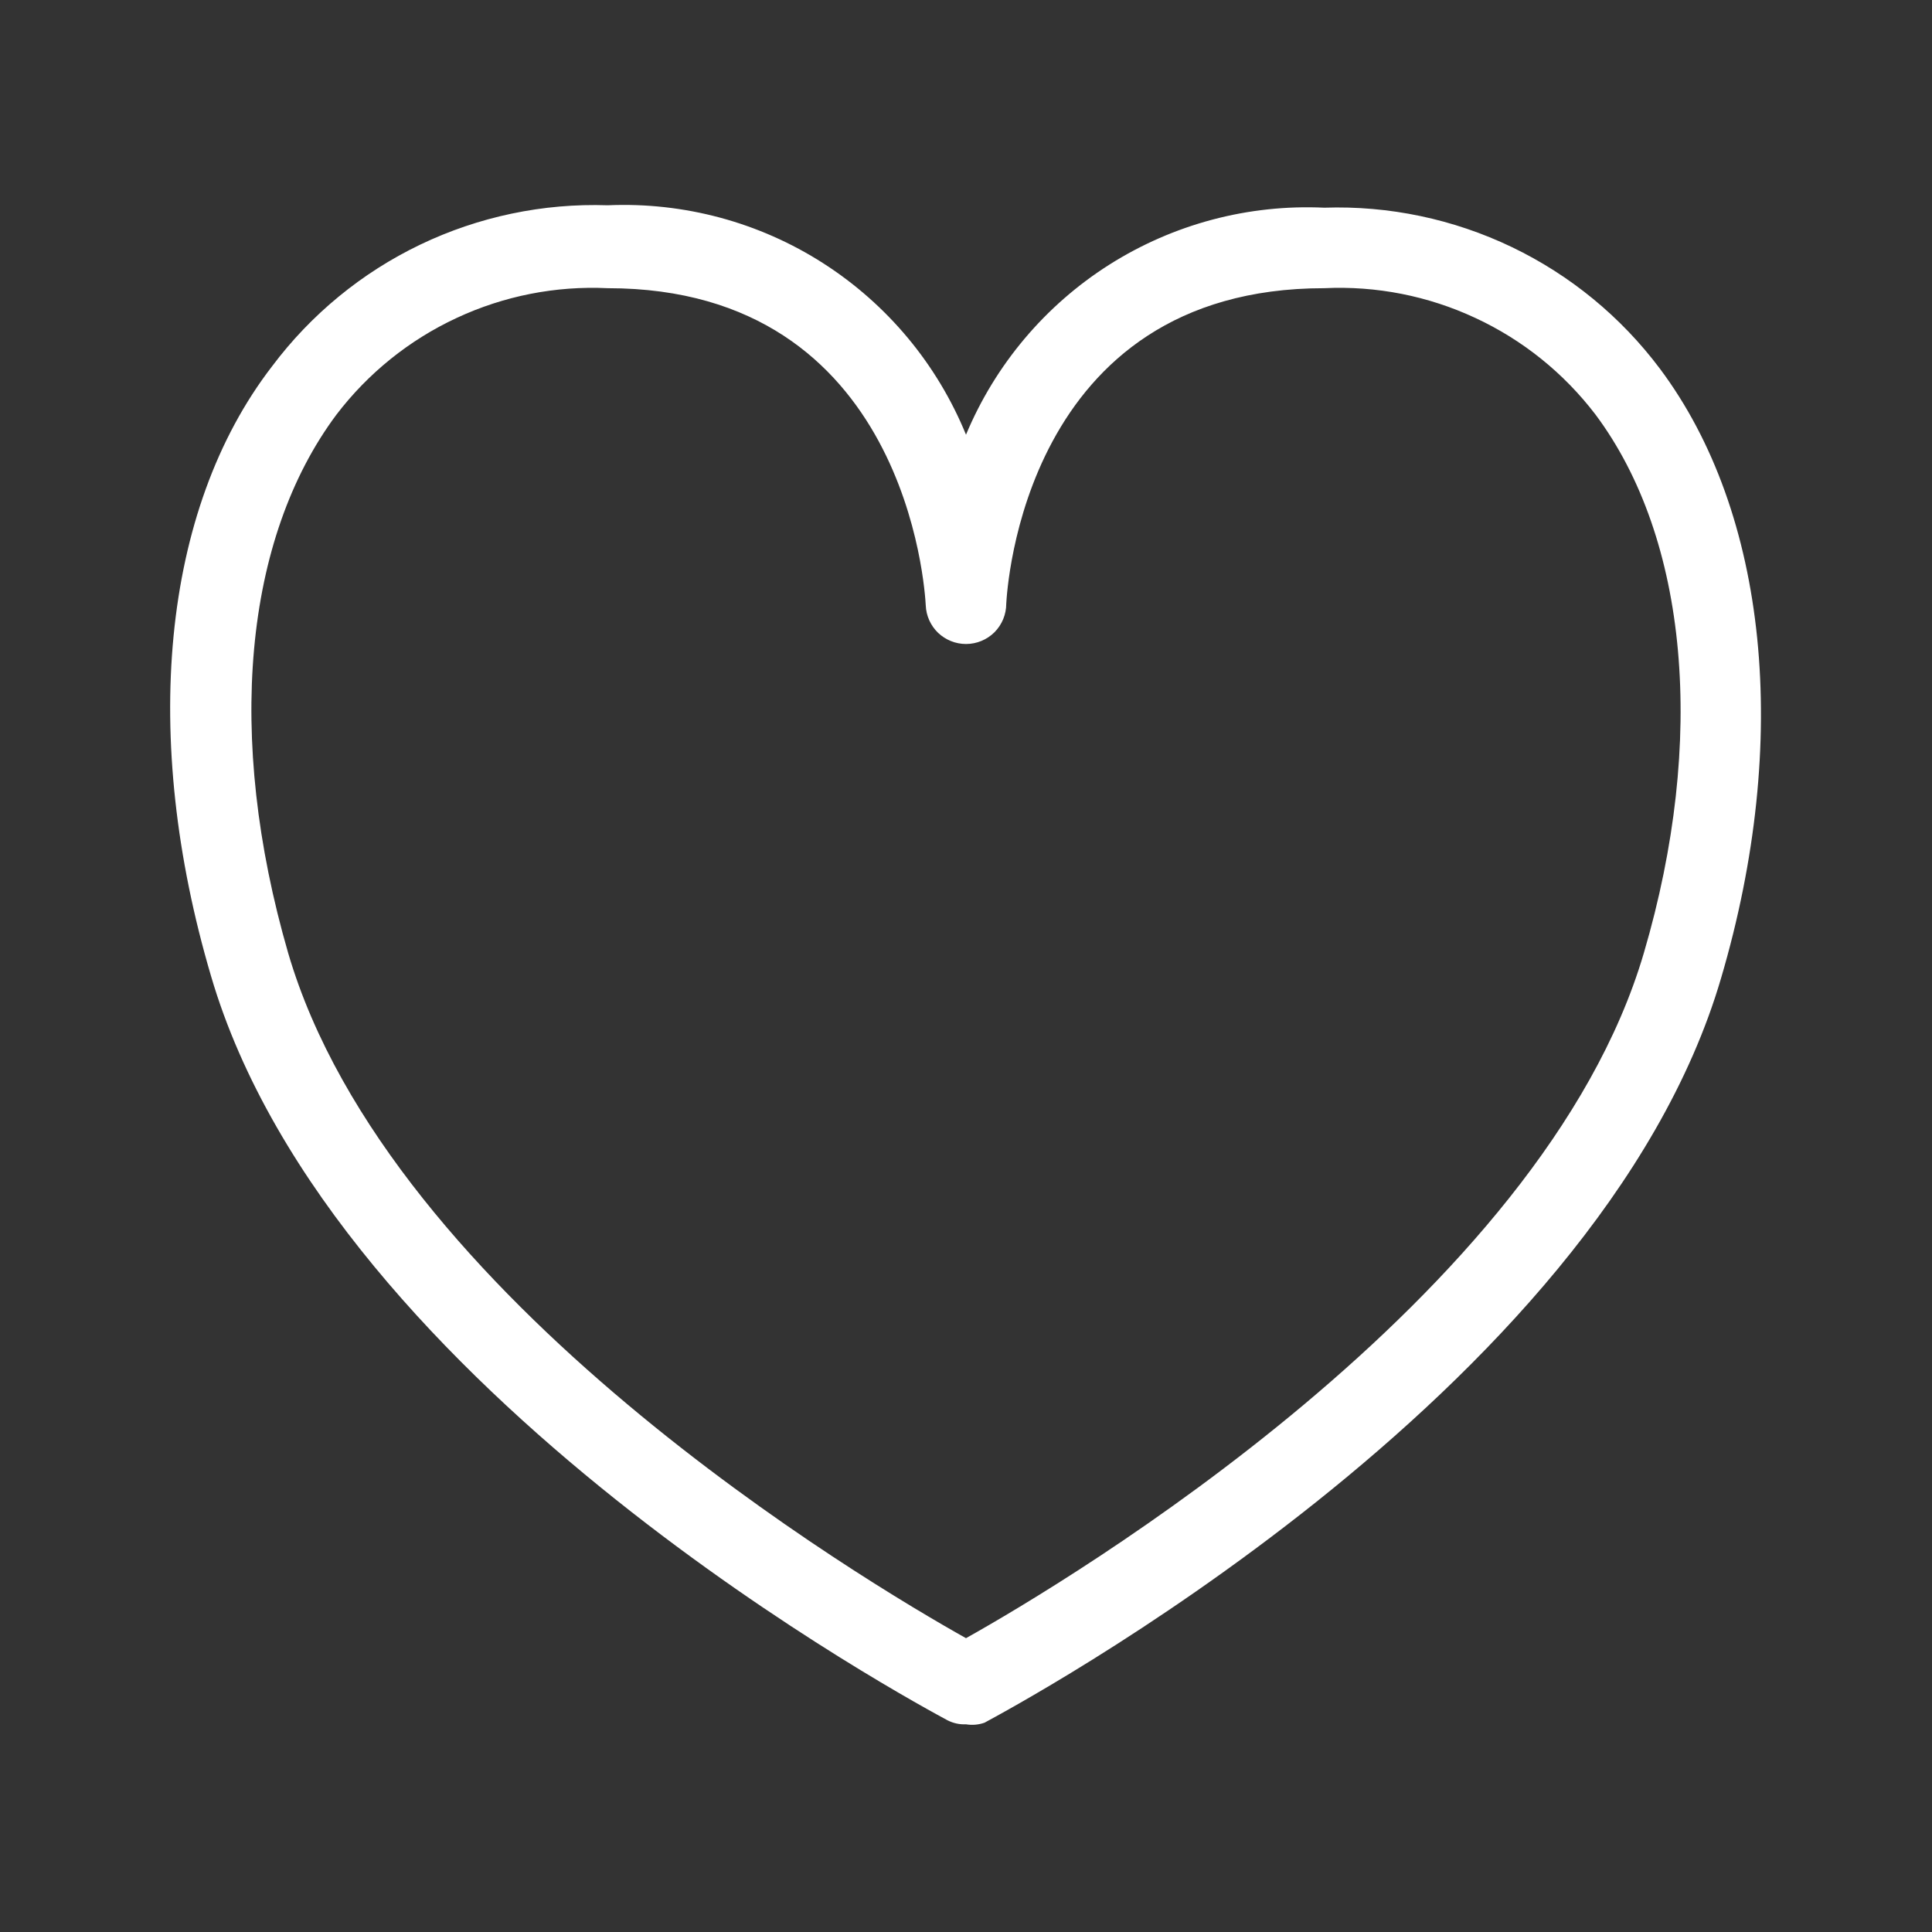 <svg width="24" height="24" viewBox="0 0 24 24" fill="none" xmlns="http://www.w3.org/2000/svg">
<rect x="0" y="0" width="24" height="24" fill="#333333" stroke="none"/>
<path d="M12 21.42C11.92 21.424 11.841 21.406 11.77 21.37C11.46 21.2 4.14 17.31 2.62 12.12C1.75 9.17 2 6.34 3.38 4.55C3.863 3.906 4.494 3.387 5.22 3.039C5.946 2.691 6.745 2.523 7.55 2.55C8.495 2.509 9.43 2.76 10.226 3.27C11.023 3.781 11.642 4.524 12 5.4C12.363 4.53 12.984 3.793 13.78 3.288C14.576 2.784 15.508 2.536 16.45 2.58C17.255 2.553 18.054 2.721 18.78 3.069C19.506 3.417 20.137 3.936 20.62 4.58C21.96 6.37 22.25 9.2 21.38 12.15C19.86 17.34 12.54 21.23 12.23 21.4C12.156 21.426 12.077 21.433 12 21.42ZM7.55 3.58C6.903 3.549 6.259 3.676 5.672 3.95C5.085 4.223 4.573 4.635 4.18 5.15C3.03 6.69 2.8 9.15 3.58 11.84C4.84 16.14 10.75 19.65 12 20.35C13.25 19.65 19.16 16.13 20.42 11.84C21.2 9.19 20.97 6.69 19.82 5.15C19.427 4.635 18.916 4.223 18.328 3.95C17.741 3.676 17.097 3.549 16.45 3.58C12.71 3.58 12.51 7.34 12.5 7.5C12.5 7.633 12.447 7.76 12.354 7.854C12.26 7.947 12.133 8 12 8C11.871 8 11.747 7.95 11.653 7.861C11.56 7.771 11.505 7.649 11.5 7.52C11.49 7.34 11.27 3.58 7.55 3.58Z" fill="white"/>
</svg>
